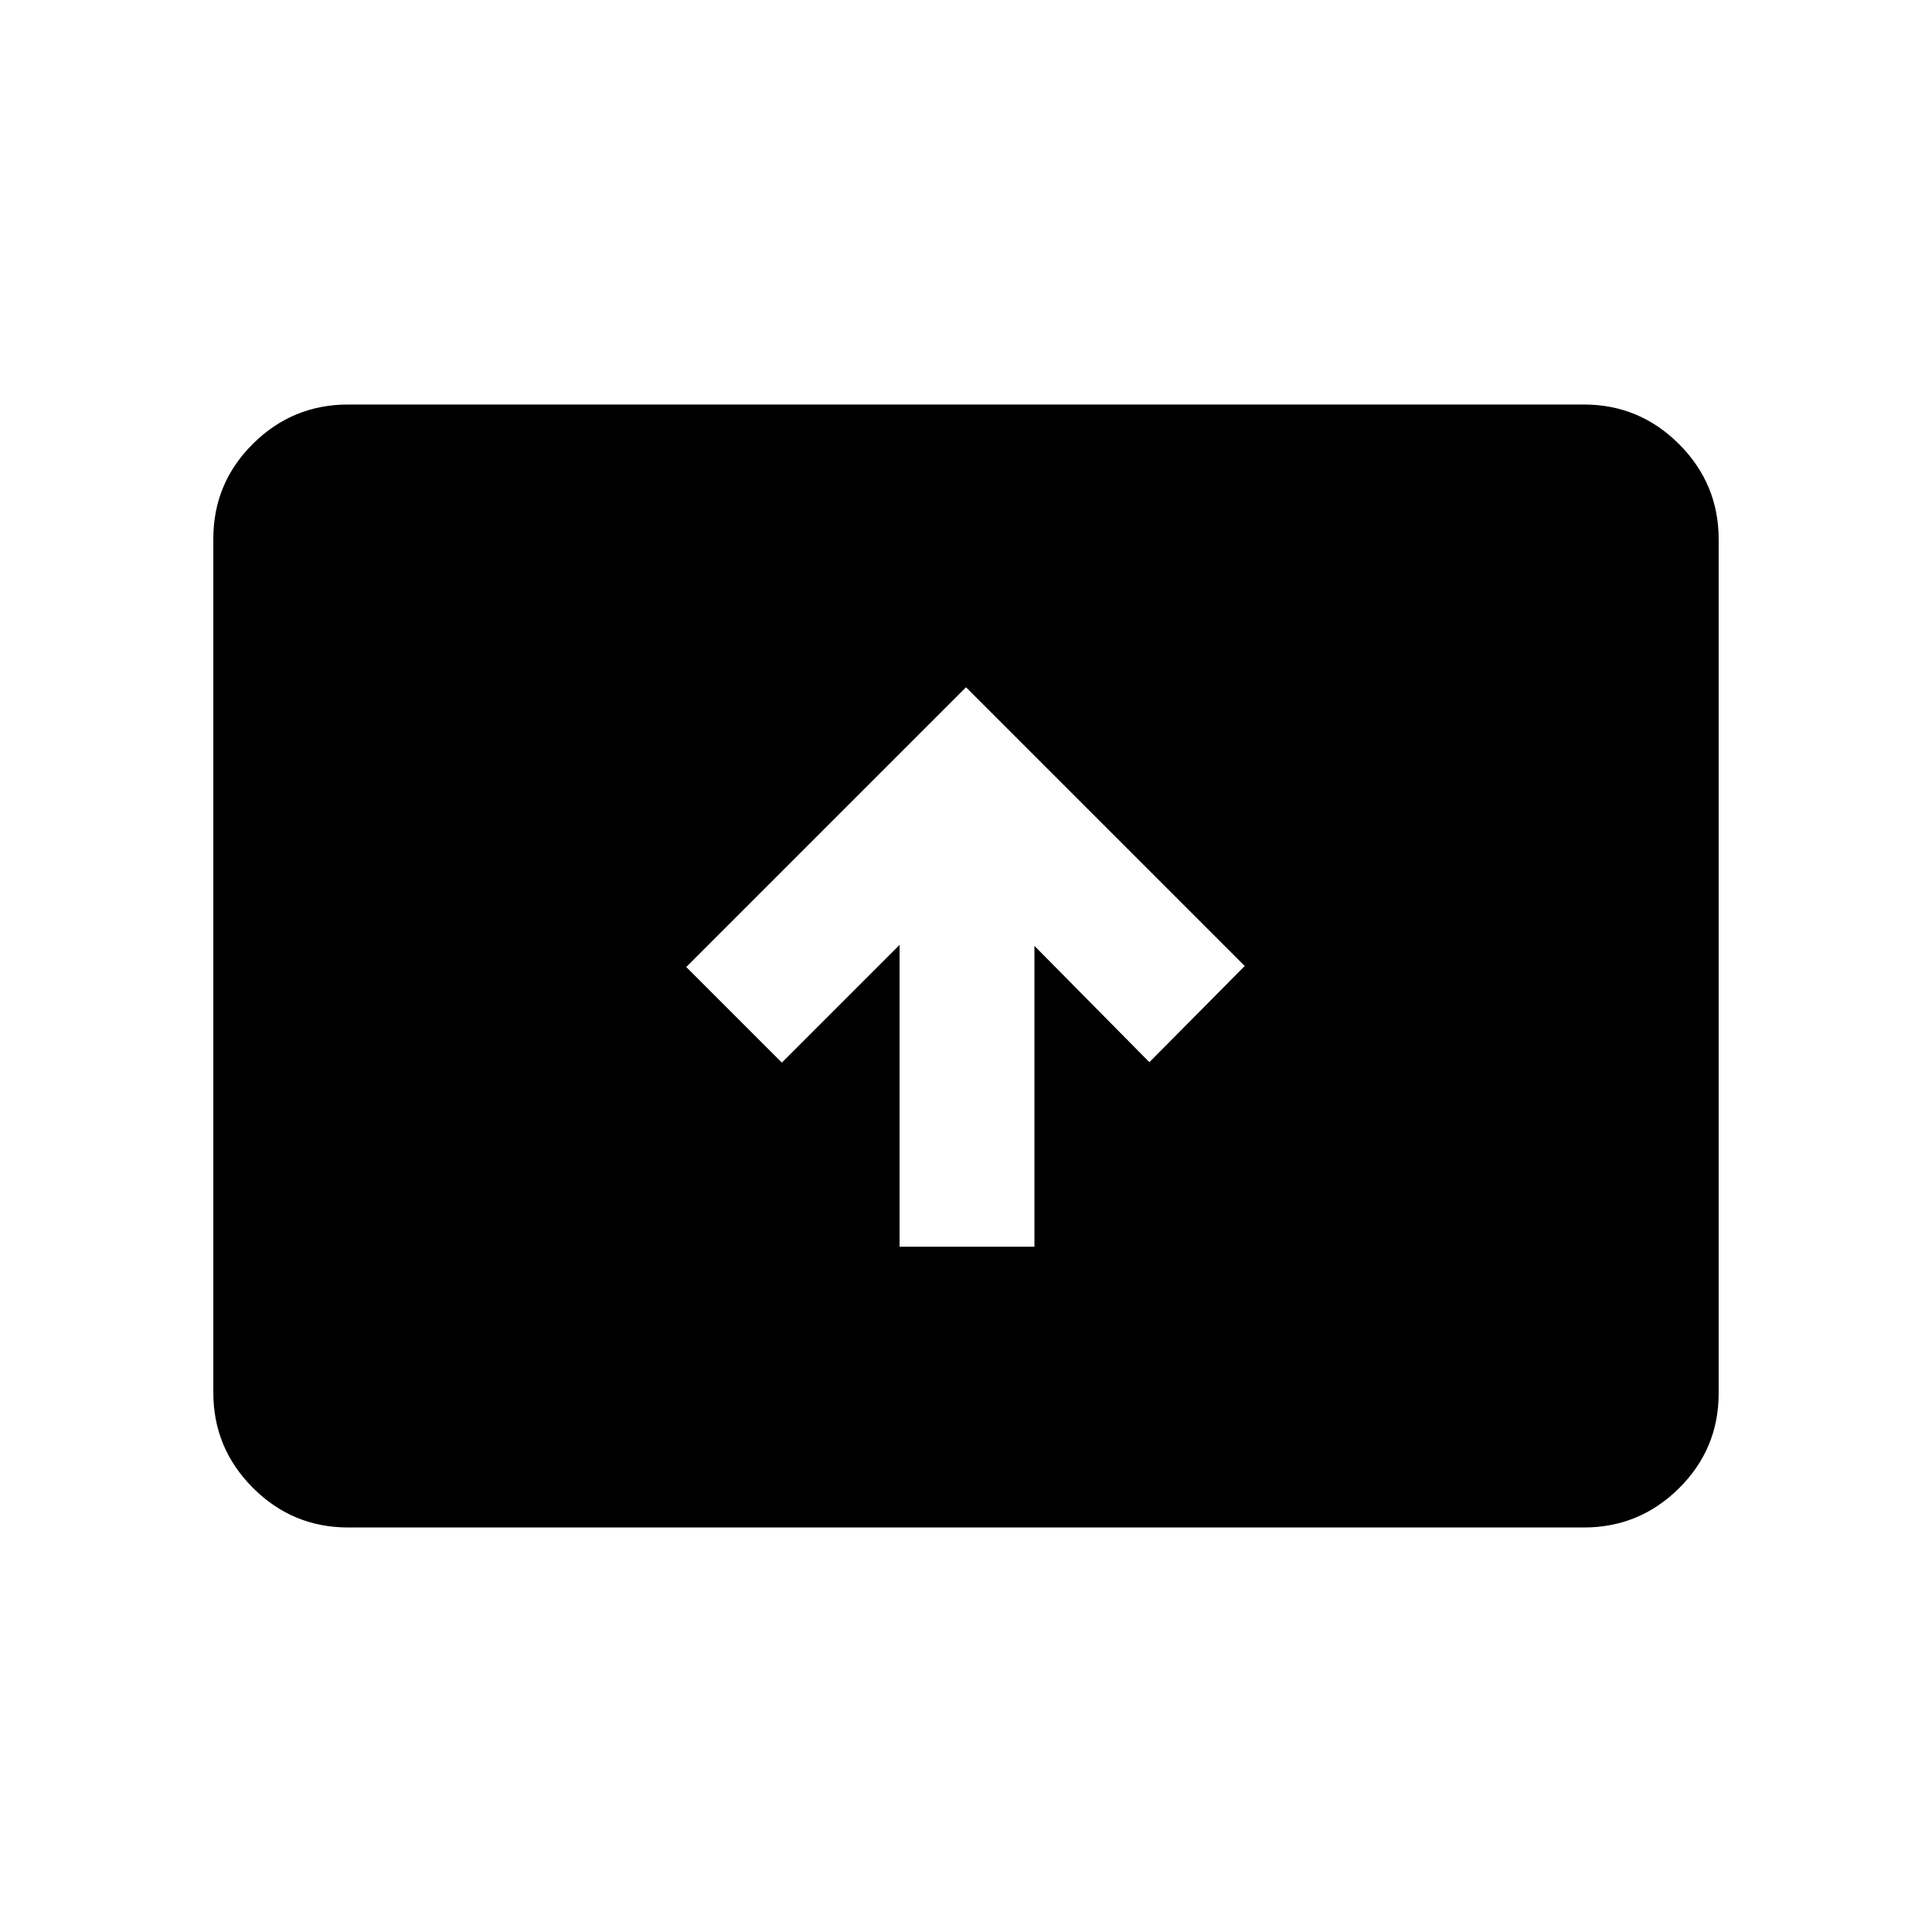 <svg xmlns="http://www.w3.org/2000/svg" height="20" viewBox="0 -960 960 960" width="20"><path d="M447-340.5h67V-490l57.12 57.8L618.5-480 480-618.5l-139 139 47.5 47.5 58.5-58.5v150ZM173-201q-27.64 0-47.32-19.69Q106-240.39 106-268.04v-424.24q0-27.66 19.68-47.19Q145.36-759 173-759h614q27.64 0 47.32 19.69Q854-719.61 854-691.96v424.24q0 27.66-19.68 47.19Q814.64-201 787-201H173Z"/></svg>